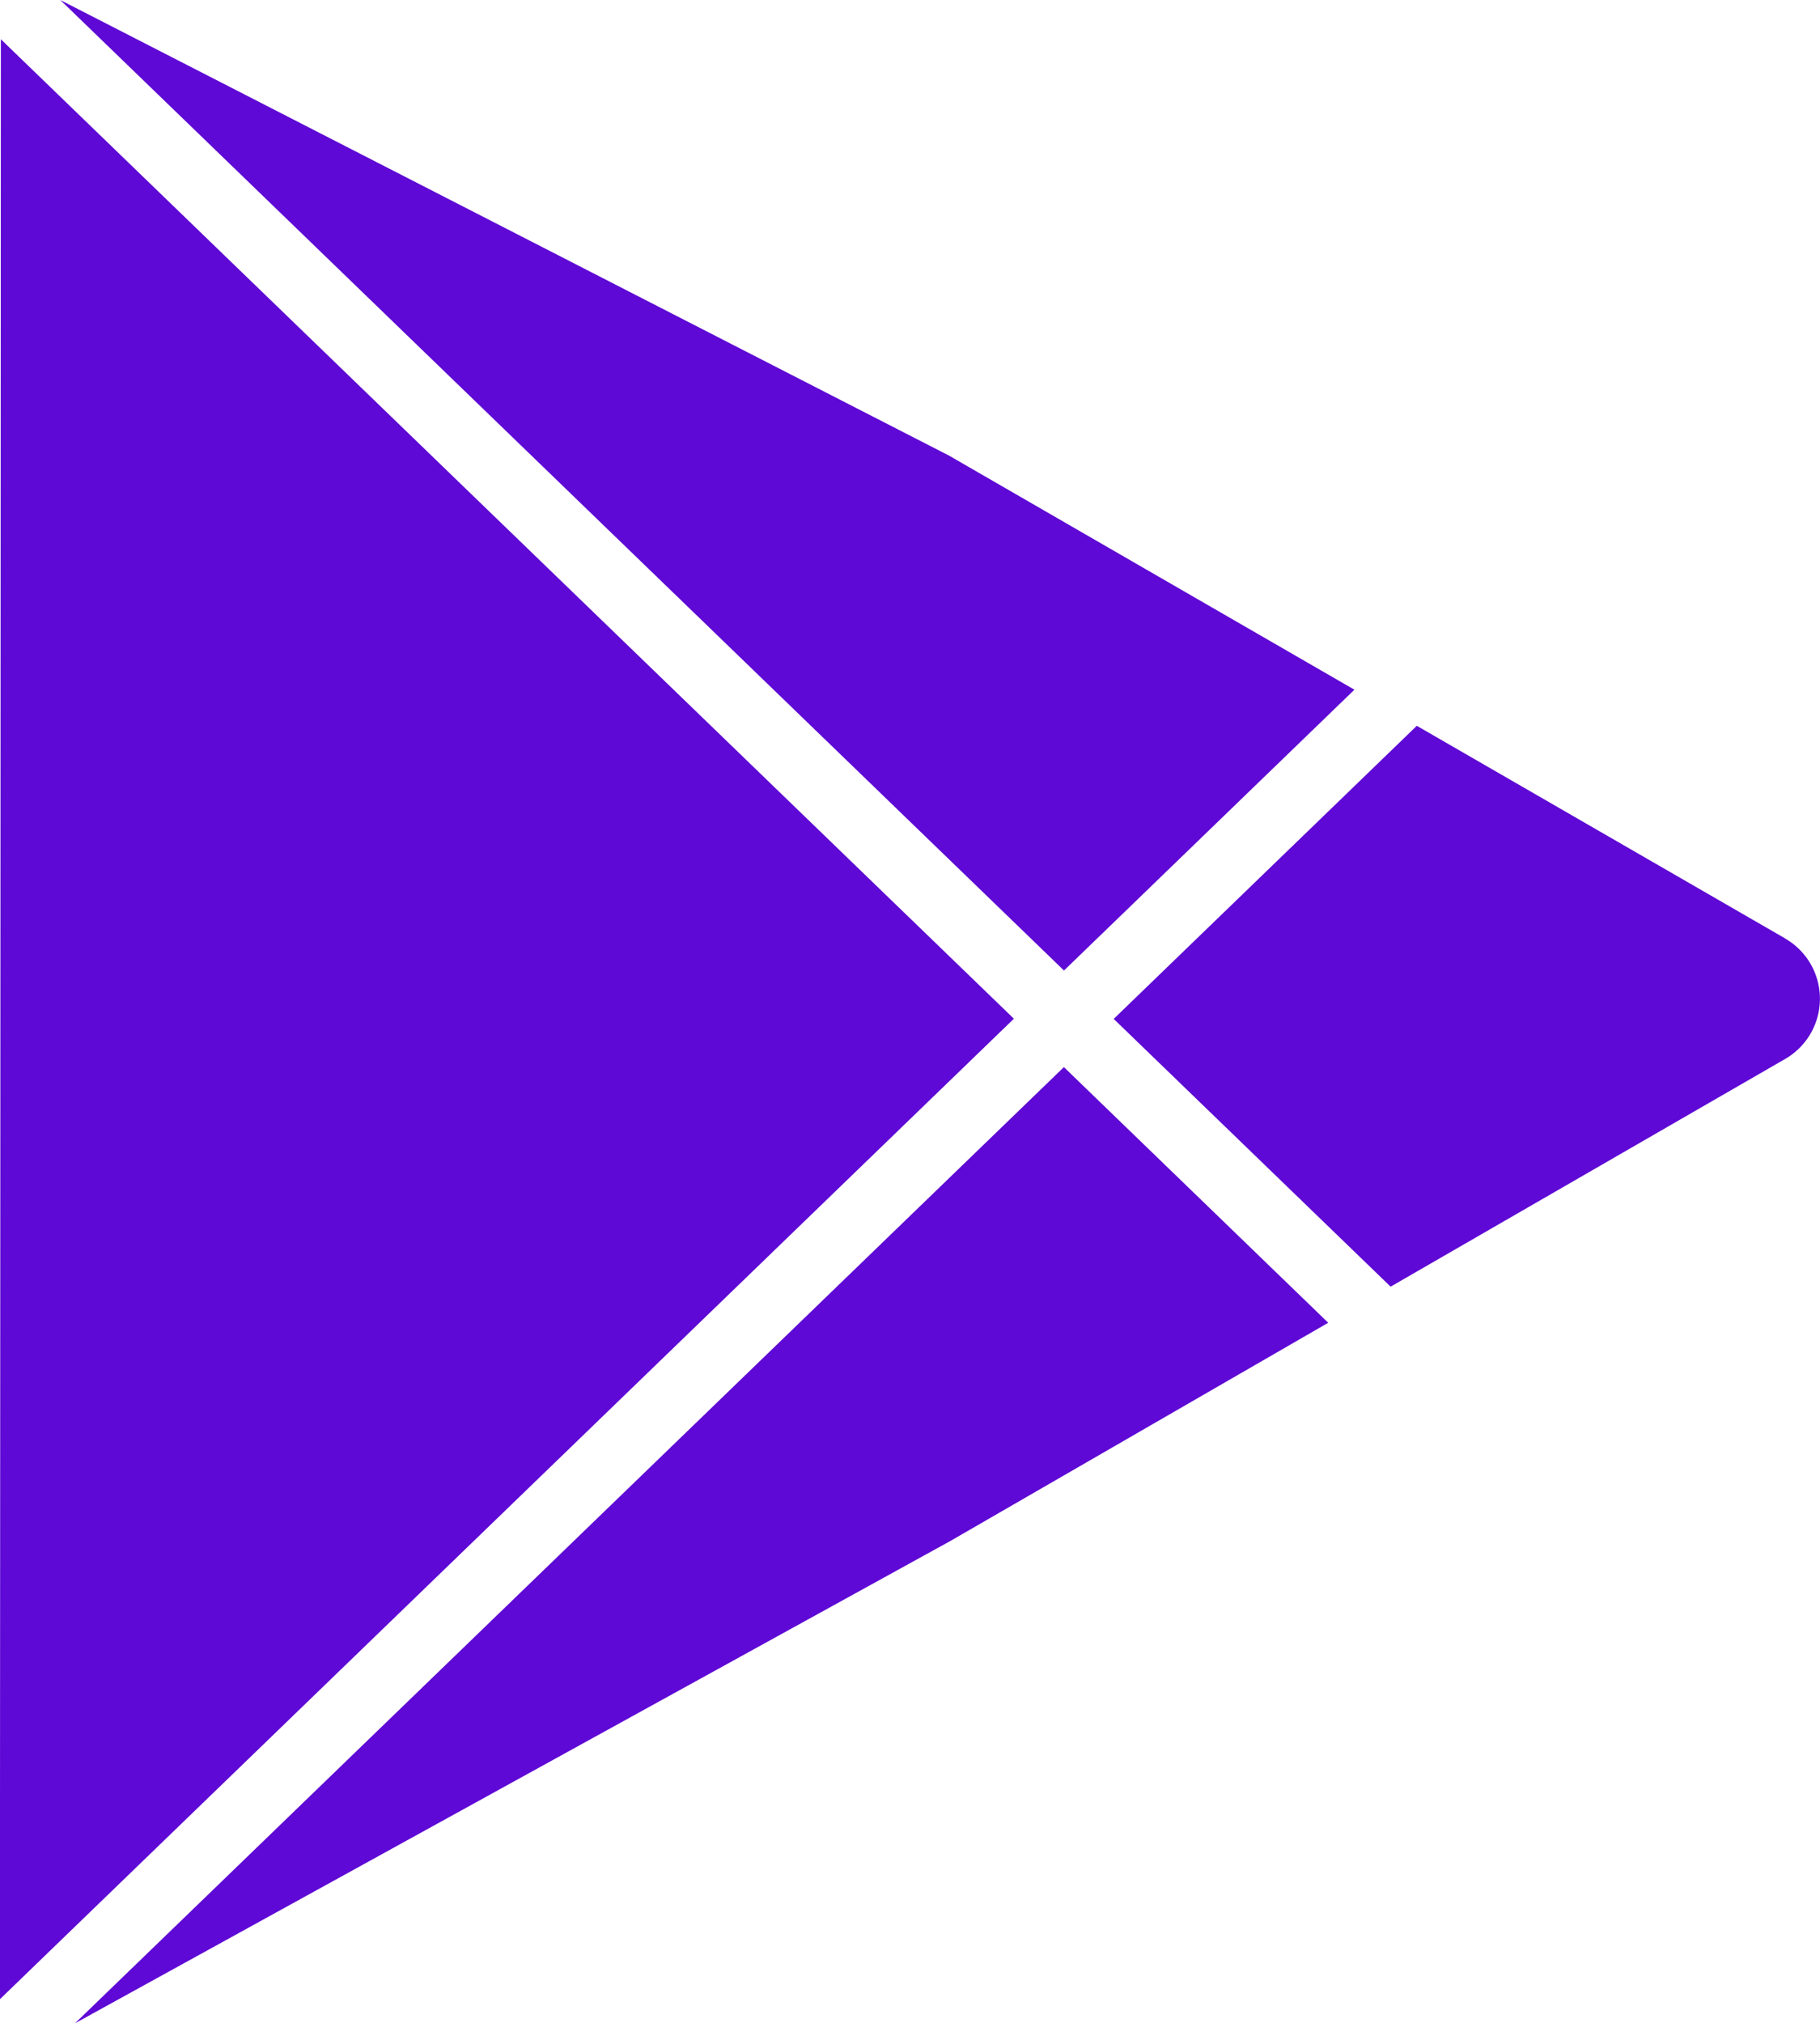 <svg xmlns="http://www.w3.org/2000/svg" width="18.963" height="21.075" viewBox="0 0 18.963 21.075"><path d="M18.602 9.776l-3.84-2.216-3.158 3.053 2.885 2.789 4.113-2.373a.724.724 0 000-1.252zm-4.49-2.592L9.887 4.745.628 0l10.458 10.109zM.781 21.075l9.121-5.024 3.937-2.273-2.754-2.663zM.009.409l-.01 20.415 10.565-10.213z" fill="#5e09d5"/></svg>